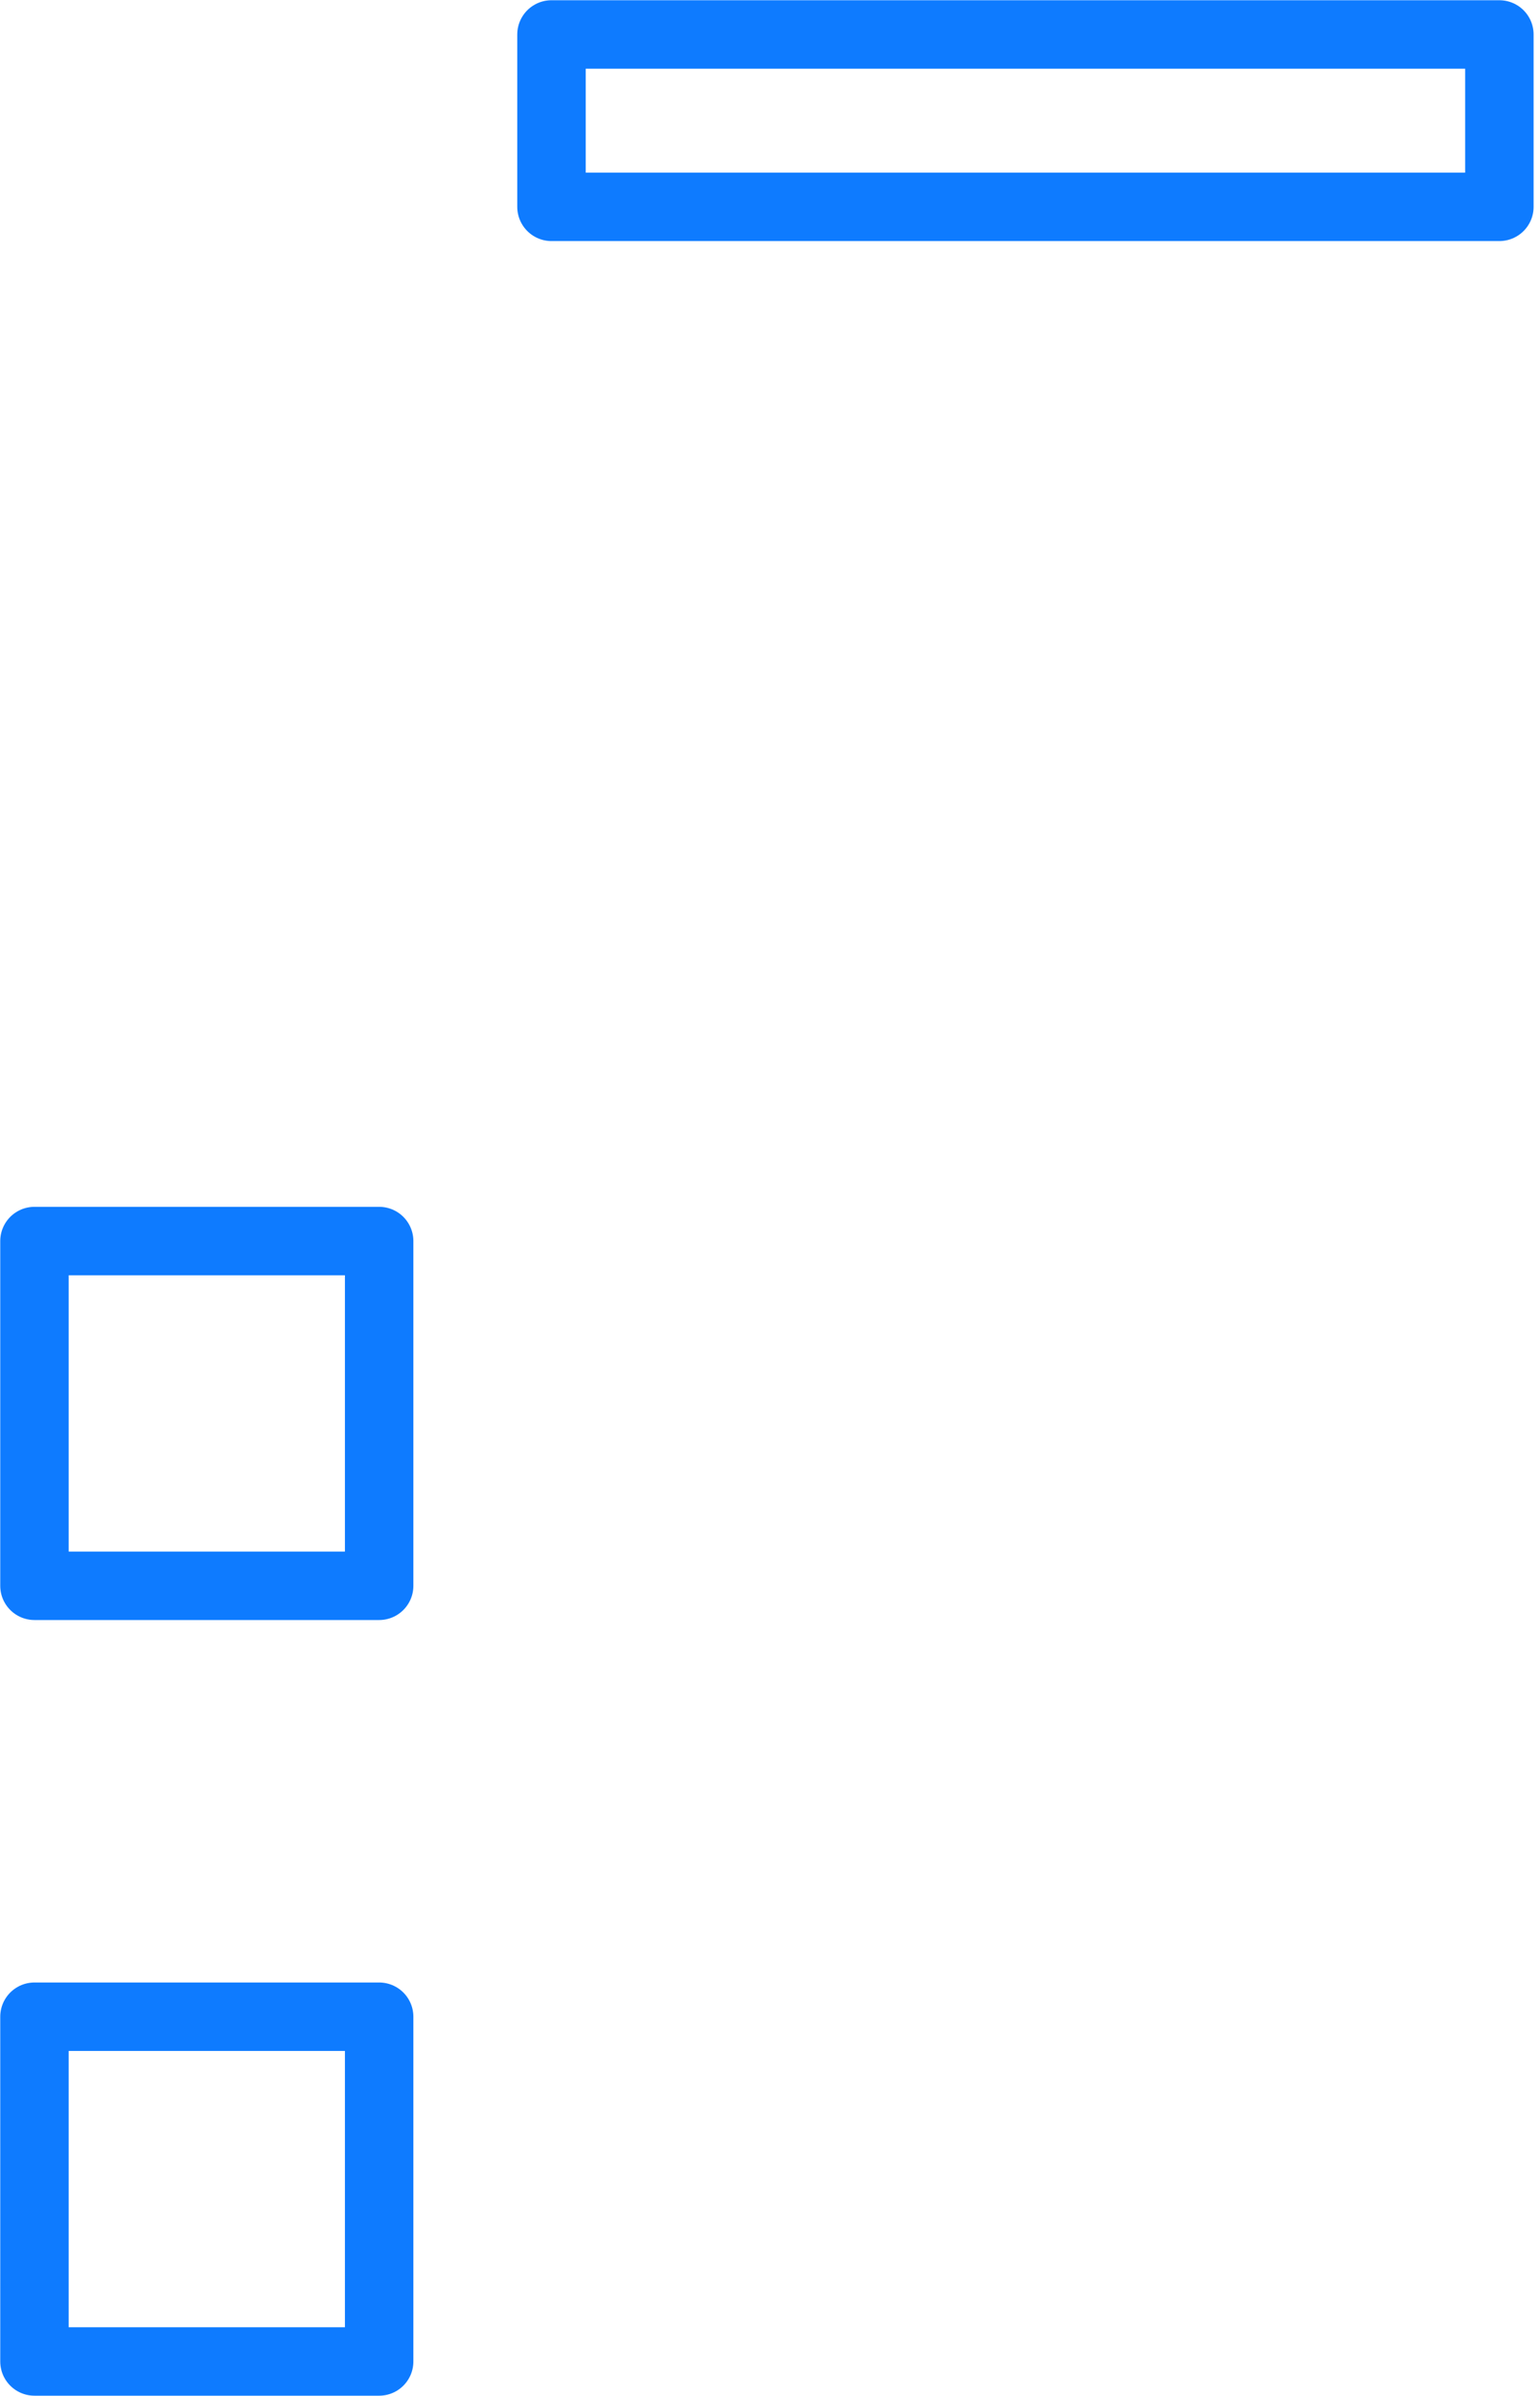 <svg width="45" height="70" viewBox="0 0 45 70" fill="none" xmlns="http://www.w3.org/2000/svg">
<path d="M16.115 1.007H43.813V6.043H16.115V1.007ZM1.007 36.259H11.079V46.331H1.007V36.259ZM1.007 58.921H11.079V68.993H1.007V58.921Z" stroke="#0E7BFF" stroke-width="2" stroke-linecap="round" stroke-linejoin="round"/>
</svg>
